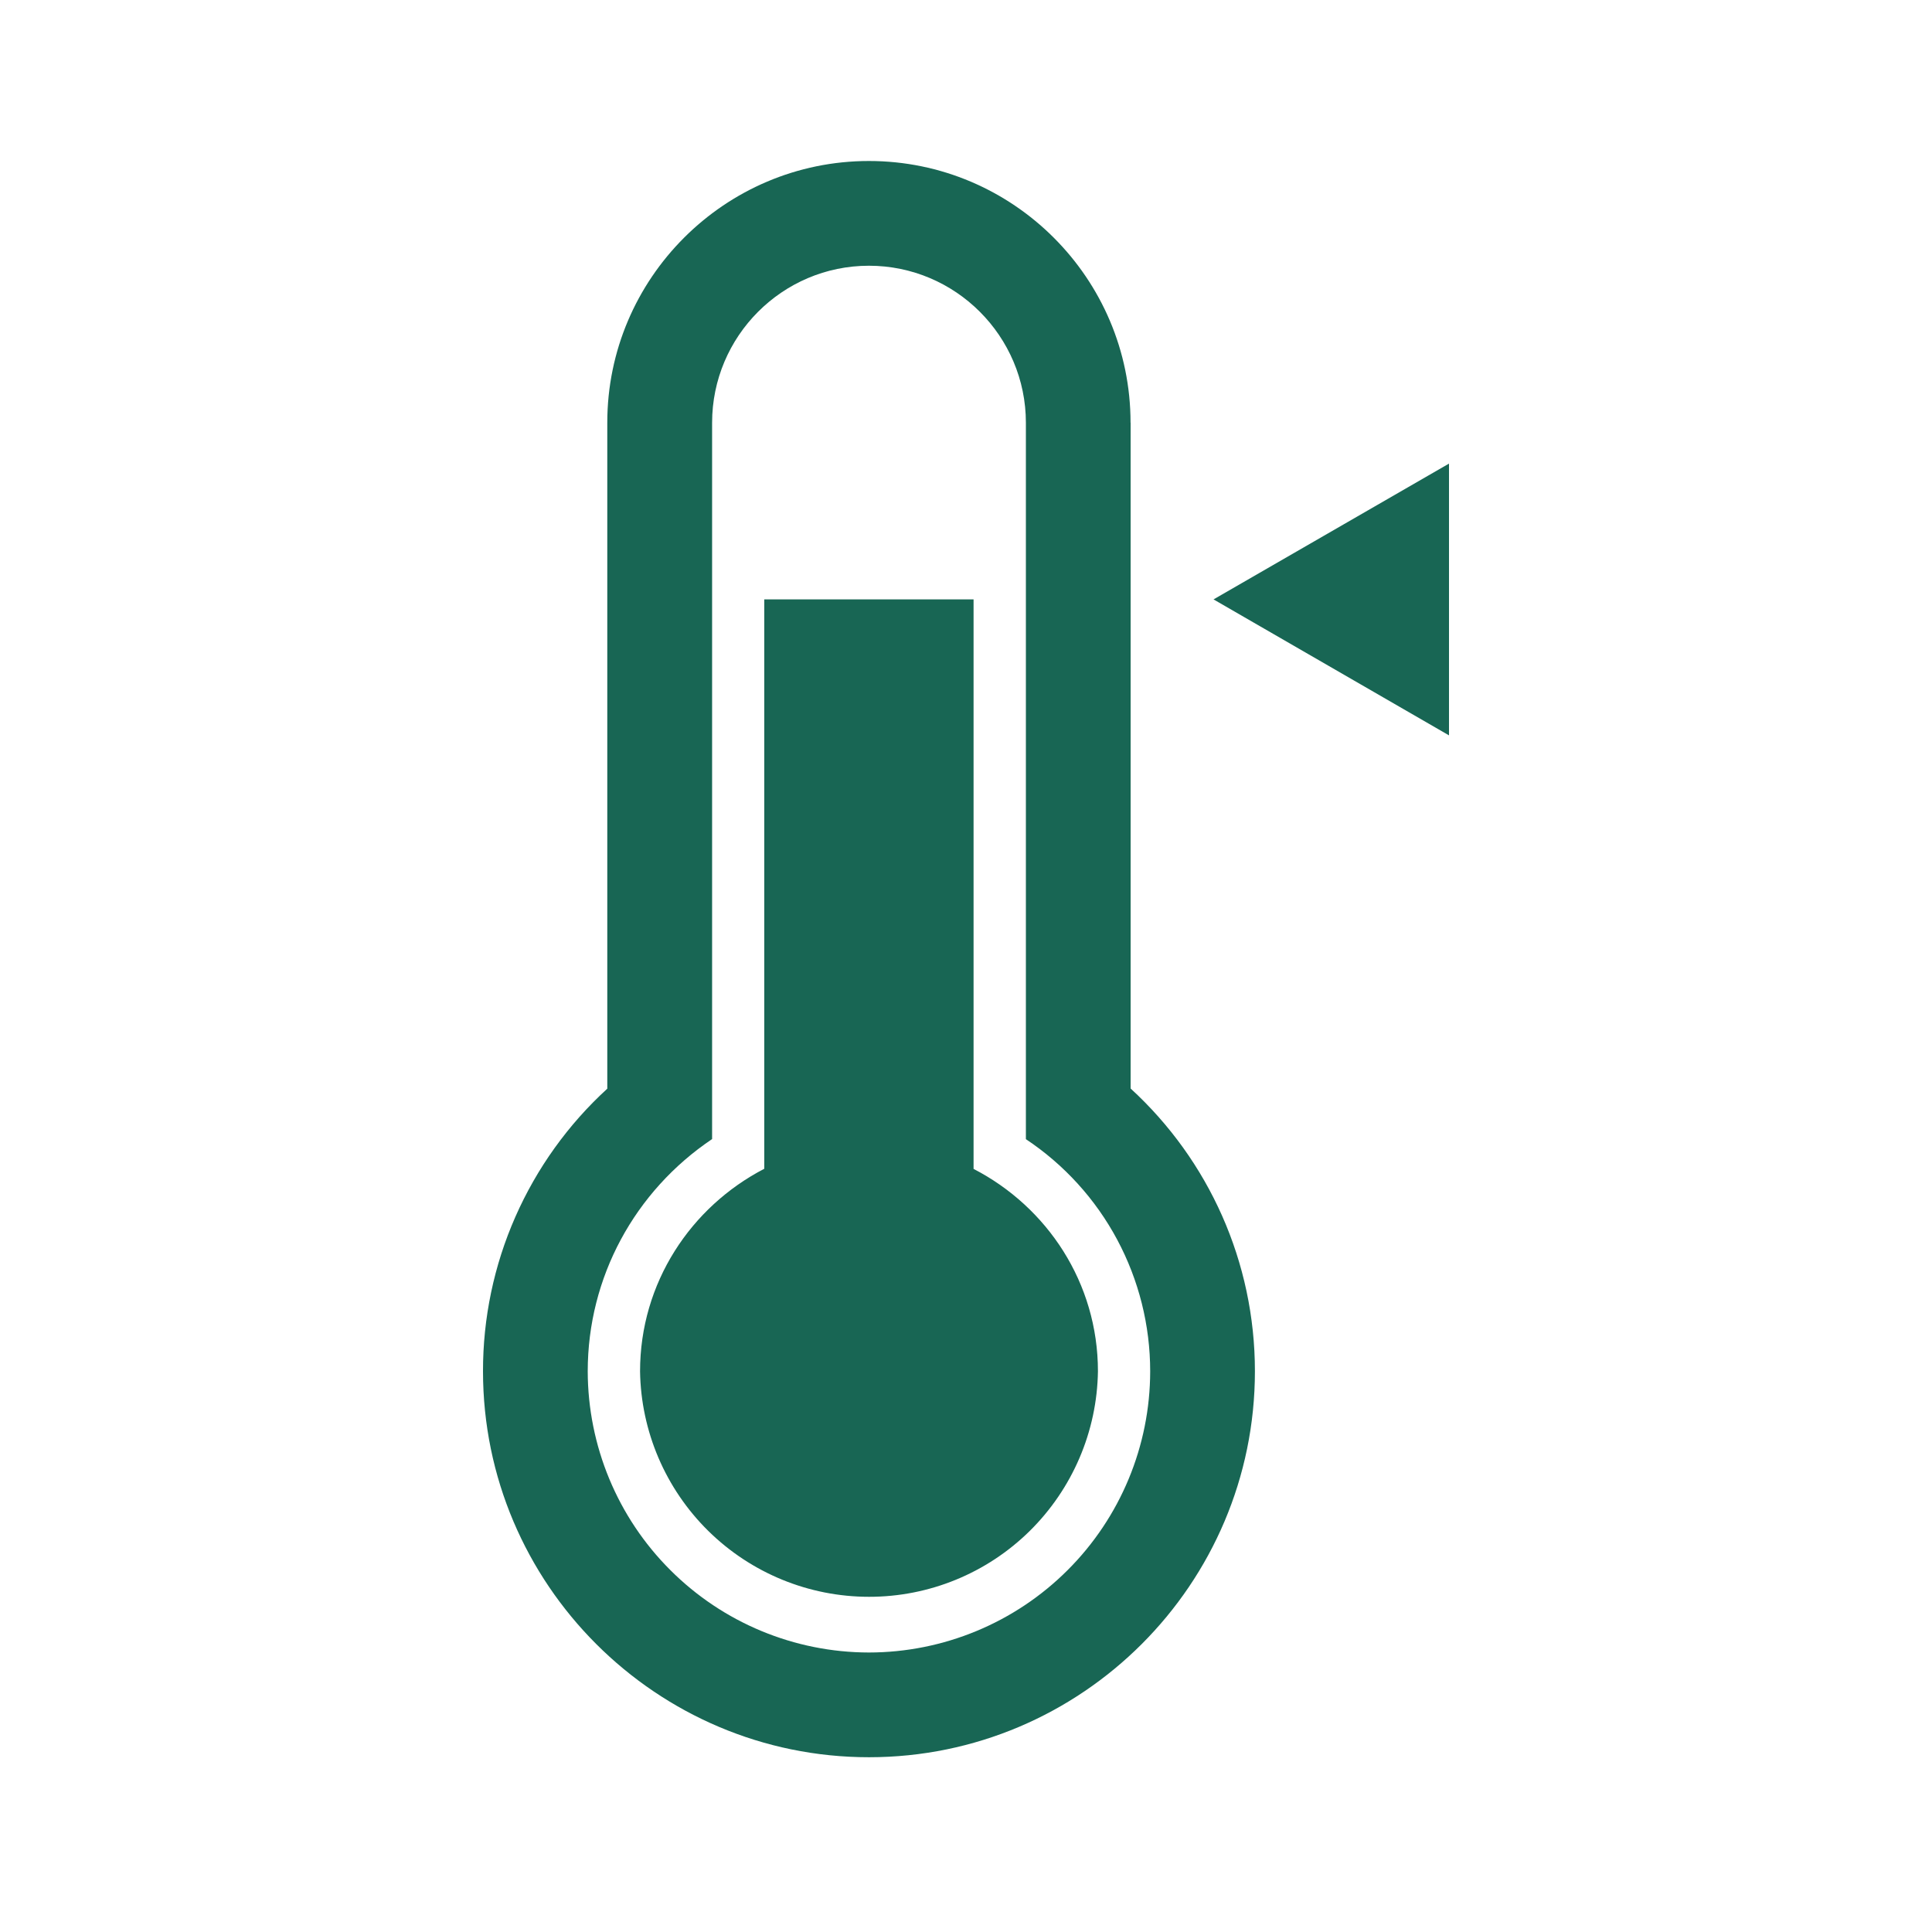 <svg width="24" height="24" viewBox="0 0 24 24" fill="none" xmlns="http://www.w3.org/2000/svg">
<path d="M12.094 14.52V7.446H9.494V14.519C8.582 14.992 7.951 15.936 7.951 17.035C7.962 17.781 8.267 18.494 8.799 19.018C9.331 19.542 10.048 19.836 10.795 19.836C11.542 19.837 12.259 19.543 12.791 19.019C13.323 18.494 13.628 17.782 13.639 17.035C13.639 15.937 13.009 14.993 12.095 14.521L12.094 14.52ZM14.044 5.25C14.044 3.459 12.586 2 10.794 2C9.003 2 7.544 3.459 7.544 5.25V13.524C7.057 13.969 6.668 14.512 6.402 15.116C6.136 15.72 5.999 16.374 6 17.034C6 19.677 8.152 21.829 10.795 21.829C13.438 21.829 15.589 19.678 15.589 17.034C15.589 15.678 15.018 14.414 14.045 13.522V5.252L14.044 5.25ZM14.288 17.036C14.287 17.962 13.918 18.85 13.263 19.504C12.608 20.159 11.72 20.527 10.794 20.528C9.868 20.527 8.98 20.158 8.326 19.503C7.671 18.849 7.303 17.961 7.301 17.035C7.301 15.868 7.884 14.797 8.846 14.15V5.252C8.846 4.177 9.719 3.301 10.794 3.301C11.869 3.301 12.744 4.176 12.744 5.252V14.151C13.219 14.467 13.609 14.896 13.878 15.399C14.147 15.902 14.288 16.464 14.288 17.035V17.036ZM15.075 7.446L18 9.135V5.759L15.075 7.446Z" fill="#186654"/>
</svg>
